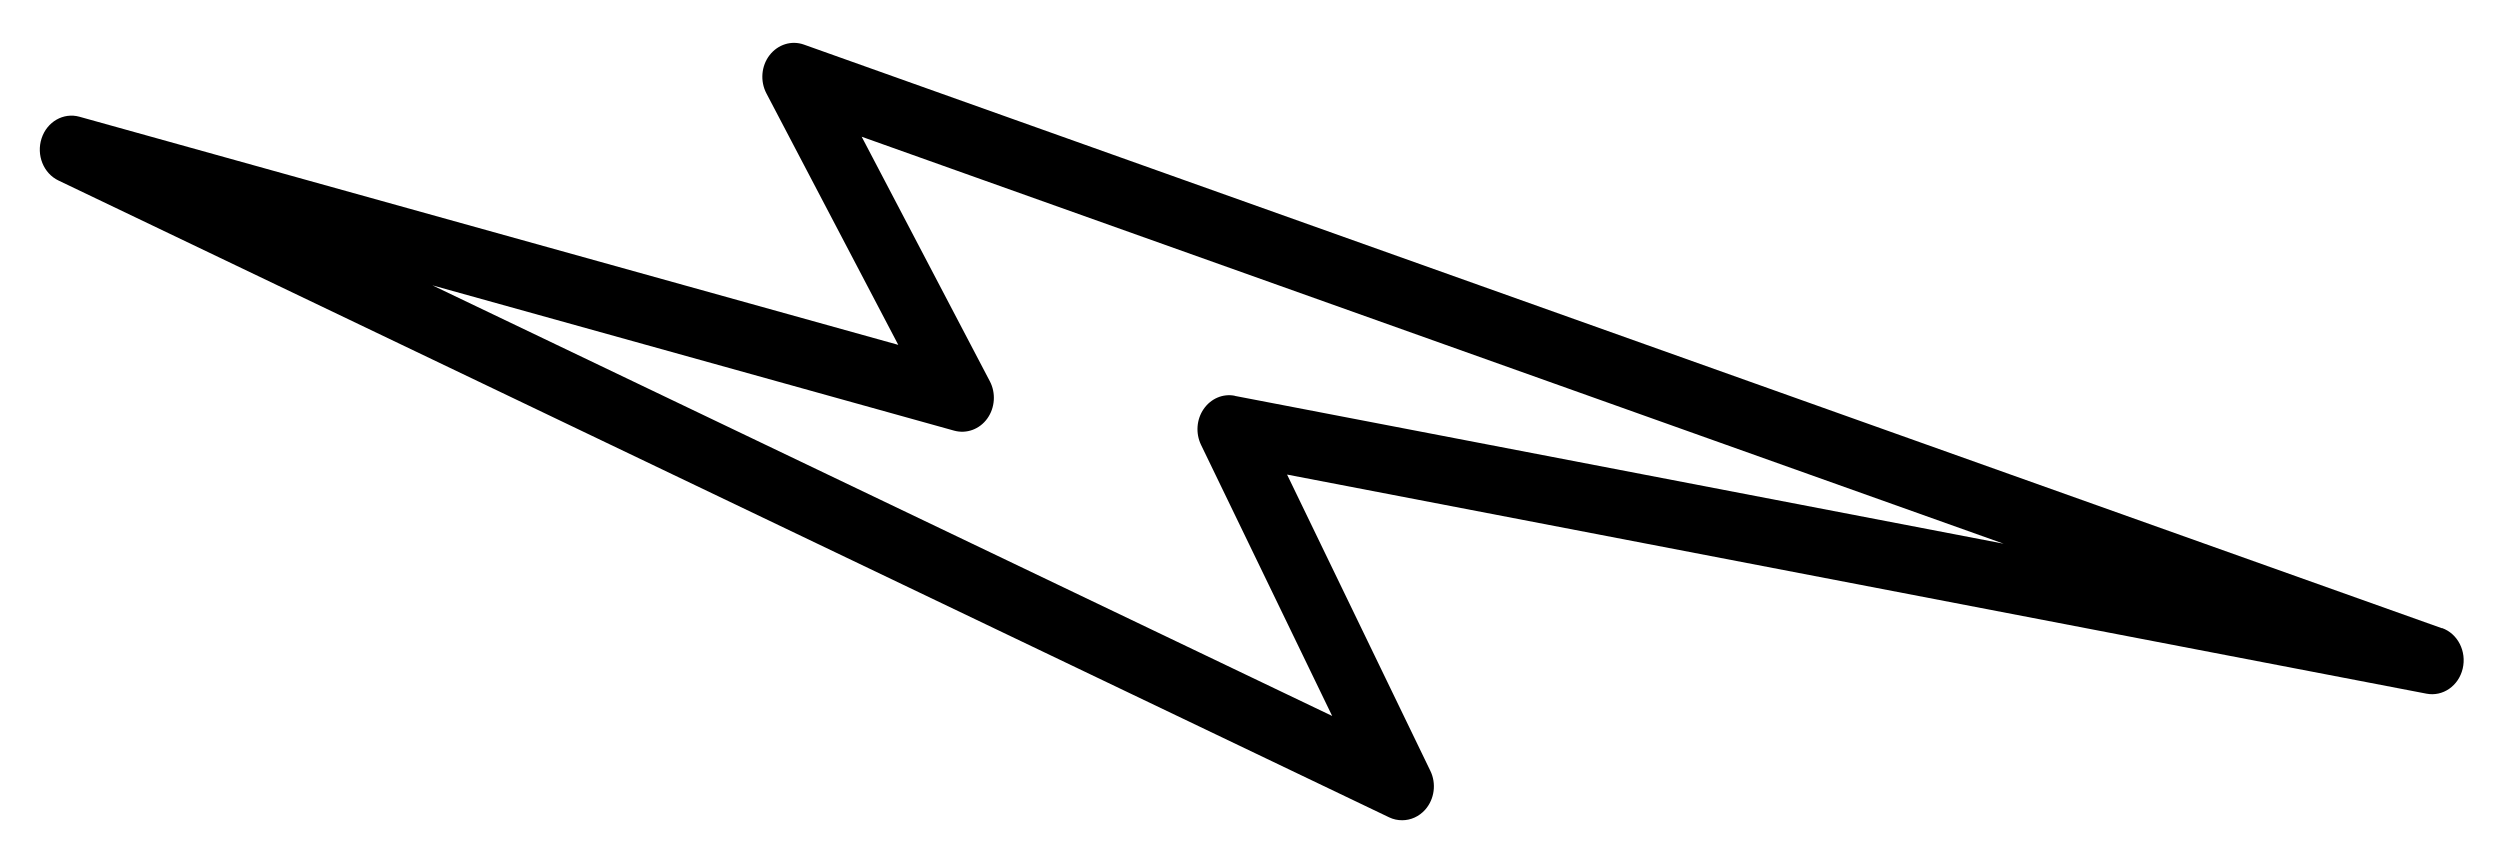 <?xml version="1.0" encoding="UTF-8" standalone="no"?><svg width='52' height='18' viewBox='0 0 52 18' fill='none' xmlns='http://www.w3.org/2000/svg'>
<path d='M50.791 13.067L16.723 0.928C16.463 0.835 16.181 0.924 16.007 1.148C15.834 1.372 15.808 1.688 15.941 1.942L18.684 7.173L1.652 2.428C1.32 2.336 0.978 2.531 0.865 2.878C0.752 3.225 0.904 3.606 1.217 3.755L28.895 17.001C28.982 17.043 29.074 17.061 29.165 17.061C29.342 17.061 29.517 16.985 29.645 16.84C29.837 16.622 29.881 16.297 29.75 16.031L26.771 9.871L50.469 14.428C50.81 14.495 51.139 14.267 51.224 13.908C51.309 13.549 51.123 13.18 50.793 13.063L50.791 13.067ZM25.684 8.232C25.437 8.183 25.186 8.29 25.036 8.508C24.887 8.724 24.866 9.012 24.981 9.252L27.709 14.892L8.994 5.935L19.848 8.958C20.104 9.028 20.376 8.929 20.536 8.705C20.696 8.482 20.718 8.175 20.588 7.929L17.923 2.844L41.676 11.309L25.682 8.234L25.684 8.232Z' fill='black'/>
</svg>
